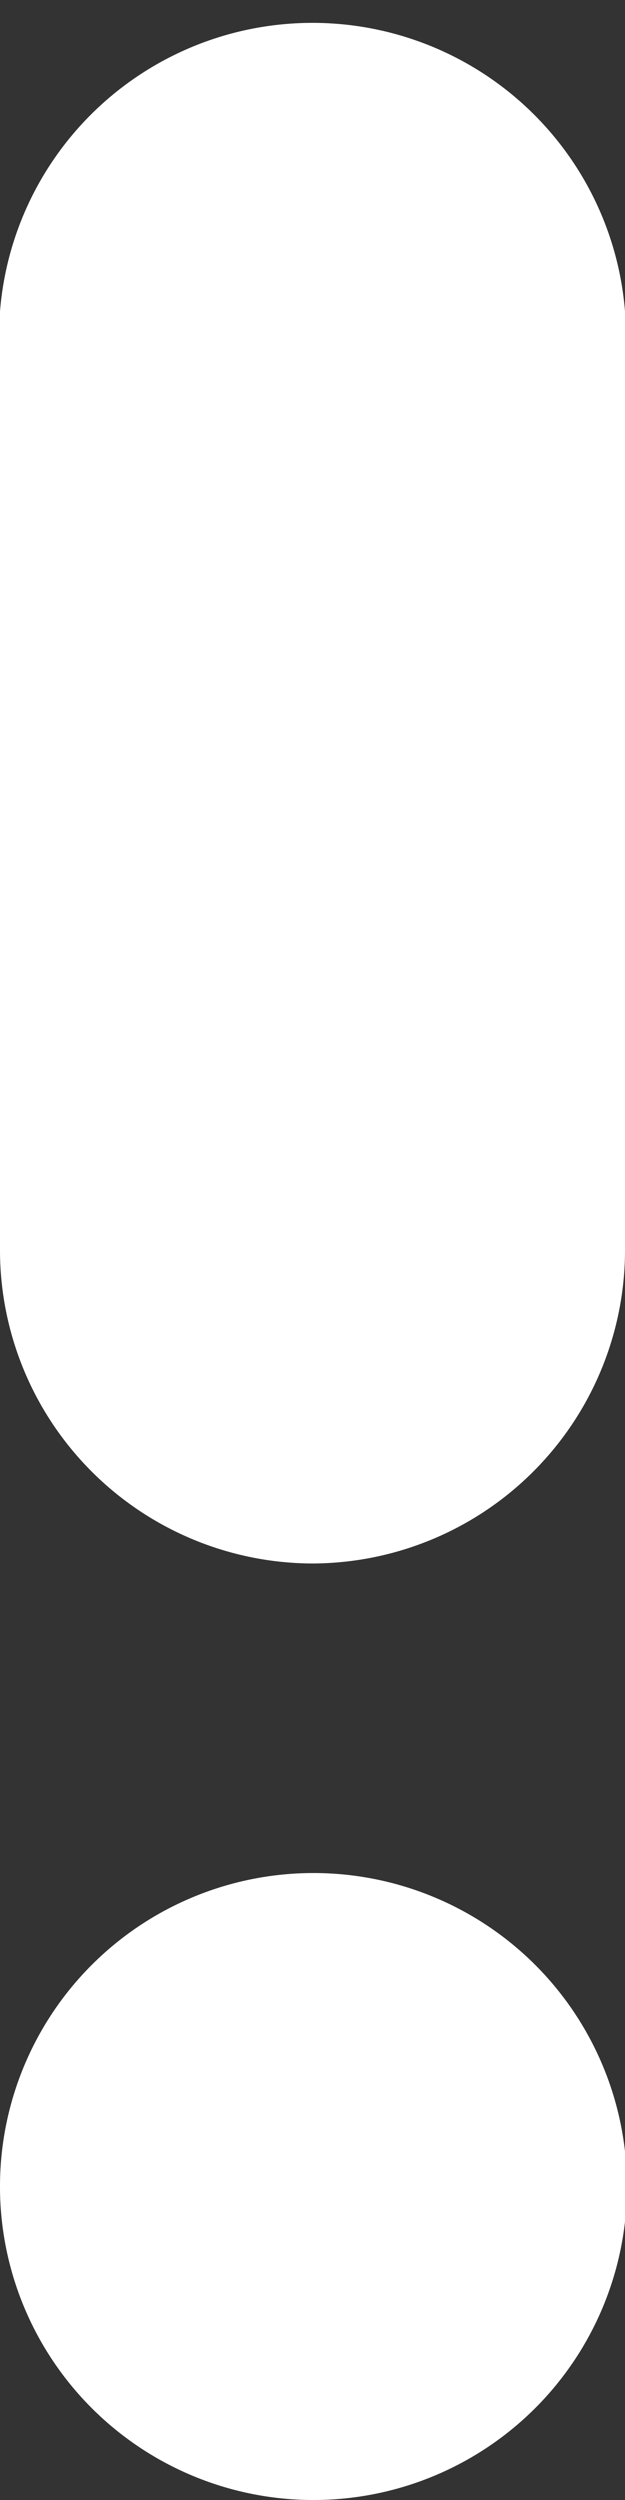 <svg xmlns="http://www.w3.org/2000/svg" viewBox="0 0 3.17 12.68"><rect x="0" y="0" width="3.17" height="12.68" fill="#333333" stroke="none"/><title>Asset 2</title><g id="Layer_2" data-name="Layer 2"><g id="Layer_1-2" data-name="Layer 1"><path d="M1.58,12.68A1.59,1.59,0,1,0,0,11.1a1.59,1.59,0,0,0,1.58,1.58Z" style="fill:#fff;fill-rule:evenodd"/><path d="M1.58,7.93A1.59,1.59,0,0,0,3.17,6.34V1.58A1.59,1.59,0,0,0,0,1.58V6.34A1.59,1.59,0,0,0,1.58,7.93Z" style="fill:#fff;fill-rule:evenodd"/></g></g></svg>